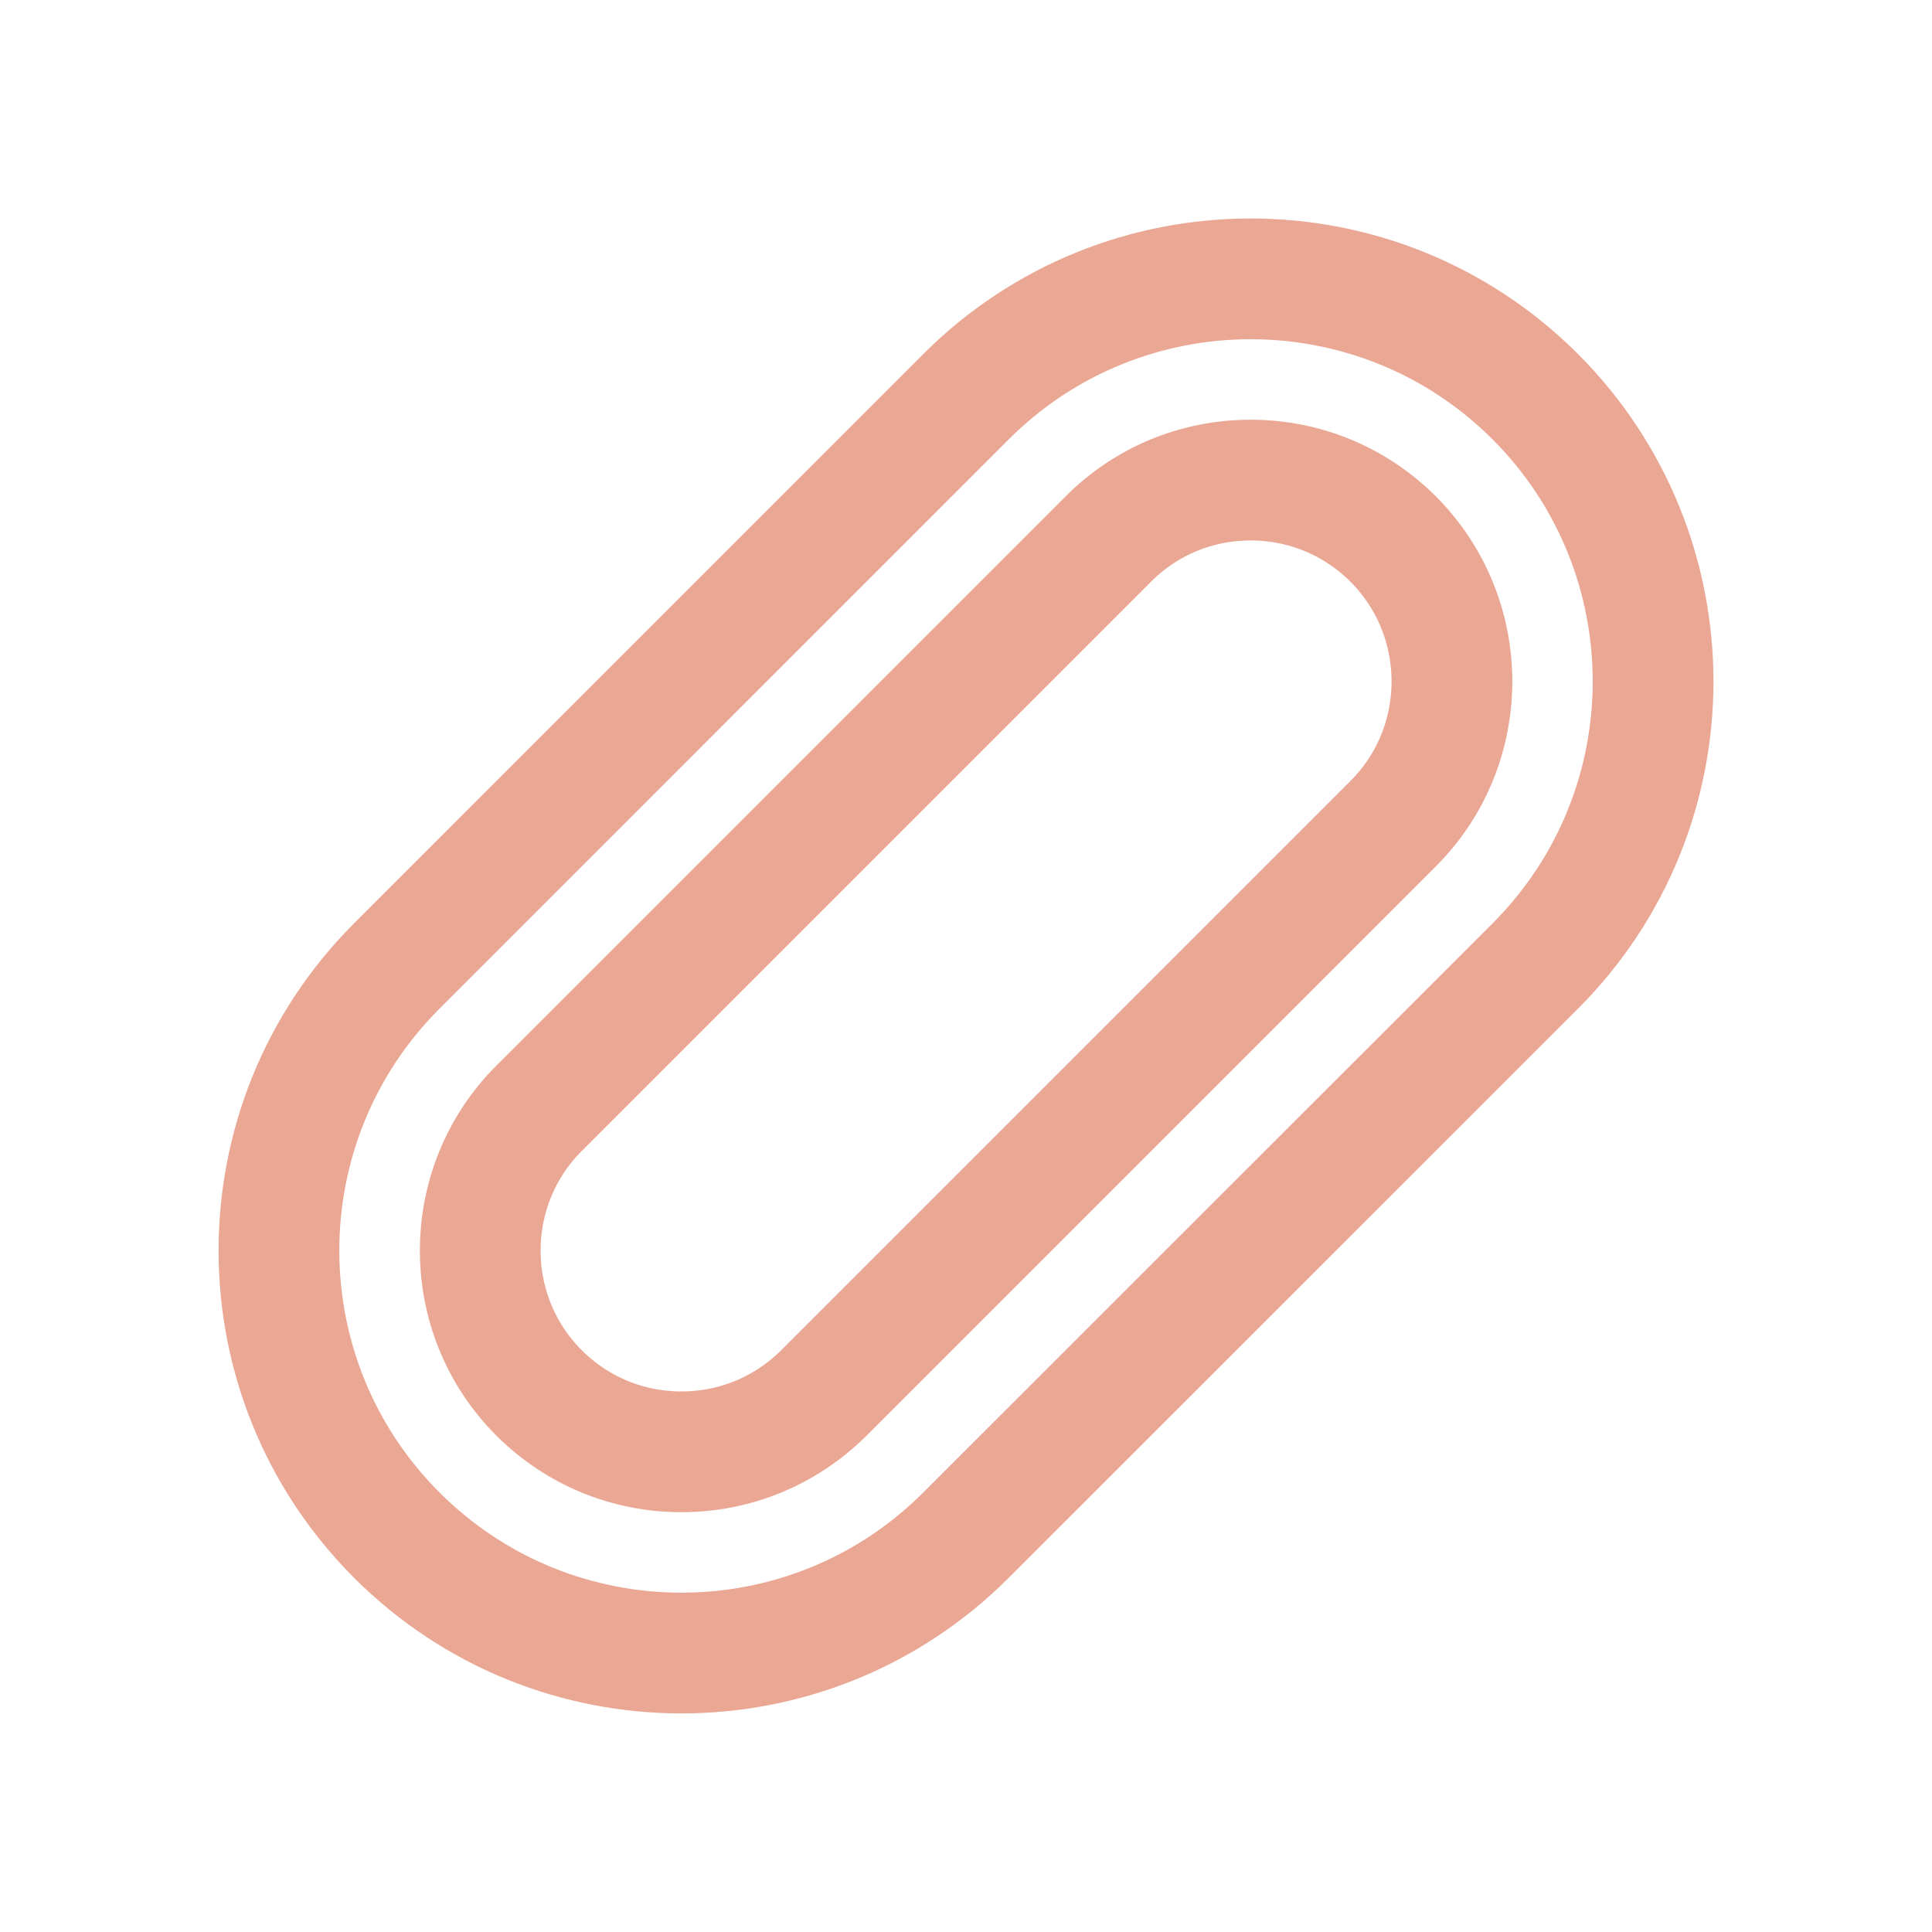 <?xml version="1.0" encoding="utf-8"?>
<!-- Generator: Adobe Illustrator 16.0.0, SVG Export Plug-In . SVG Version: 6.00 Build 0)  -->
<!DOCTYPE svg PUBLIC "-//W3C//DTD SVG 1.1//EN" "http://www.w3.org/Graphics/SVG/1.1/DTD/svg11.dtd">
<svg version="1.1" id="Layer_1" xmlns="http://www.w3.org/2000/svg" xmlns:xlink="http://www.w3.org/1999/xlink" x="0px" y="0px"
	 width="24px" height="24px" viewBox="0 0 24 24" enable-background="new 0 0 24 24" xml:space="preserve">
<g>
	<defs>
		<rect id="SVGID_1_" width="24" height="24"/>
	</defs>
	<clipPath id="SVGID_2_">
		<use xlink:href="#SVGID_1_"  overflow="visible"/>
	</clipPath>
	
		<path clip-path="url(#SVGID_2_)" fill="none" stroke="#EAA794" stroke-width="1.5" stroke-linecap="round" stroke-linejoin="round" stroke-miterlimit="10" d="
		M4.929,19.07L4.929,19.07c-1.952-1.952-1.952-5.118,0-7.07L12,4.928c1.953-1.952,5.119-1.952,7.072,0
		c1.951,1.954,1.951,5.12,0,7.072L12,19.07C10.048,21.023,6.882,21.023,4.929,19.07z"/>
	
		<path clip-path="url(#SVGID_2_)" fill="none" stroke="#EAA794" stroke-width="1.5" stroke-linecap="round" stroke-linejoin="round" stroke-miterlimit="10" d="
		M8.465,18.035c-0.668,0-1.296-0.26-1.769-0.732c-0.974-0.974-0.974-2.561,0-3.535l7.072-7.072c0.471-0.472,1.1-0.732,1.768-0.732
		s1.296,0.26,1.77,0.732c0.973,0.975,0.975,2.562,0,3.536l-7.073,7.073C9.76,17.775,9.132,18.035,8.465,18.035z"/>
</g>
</svg>

